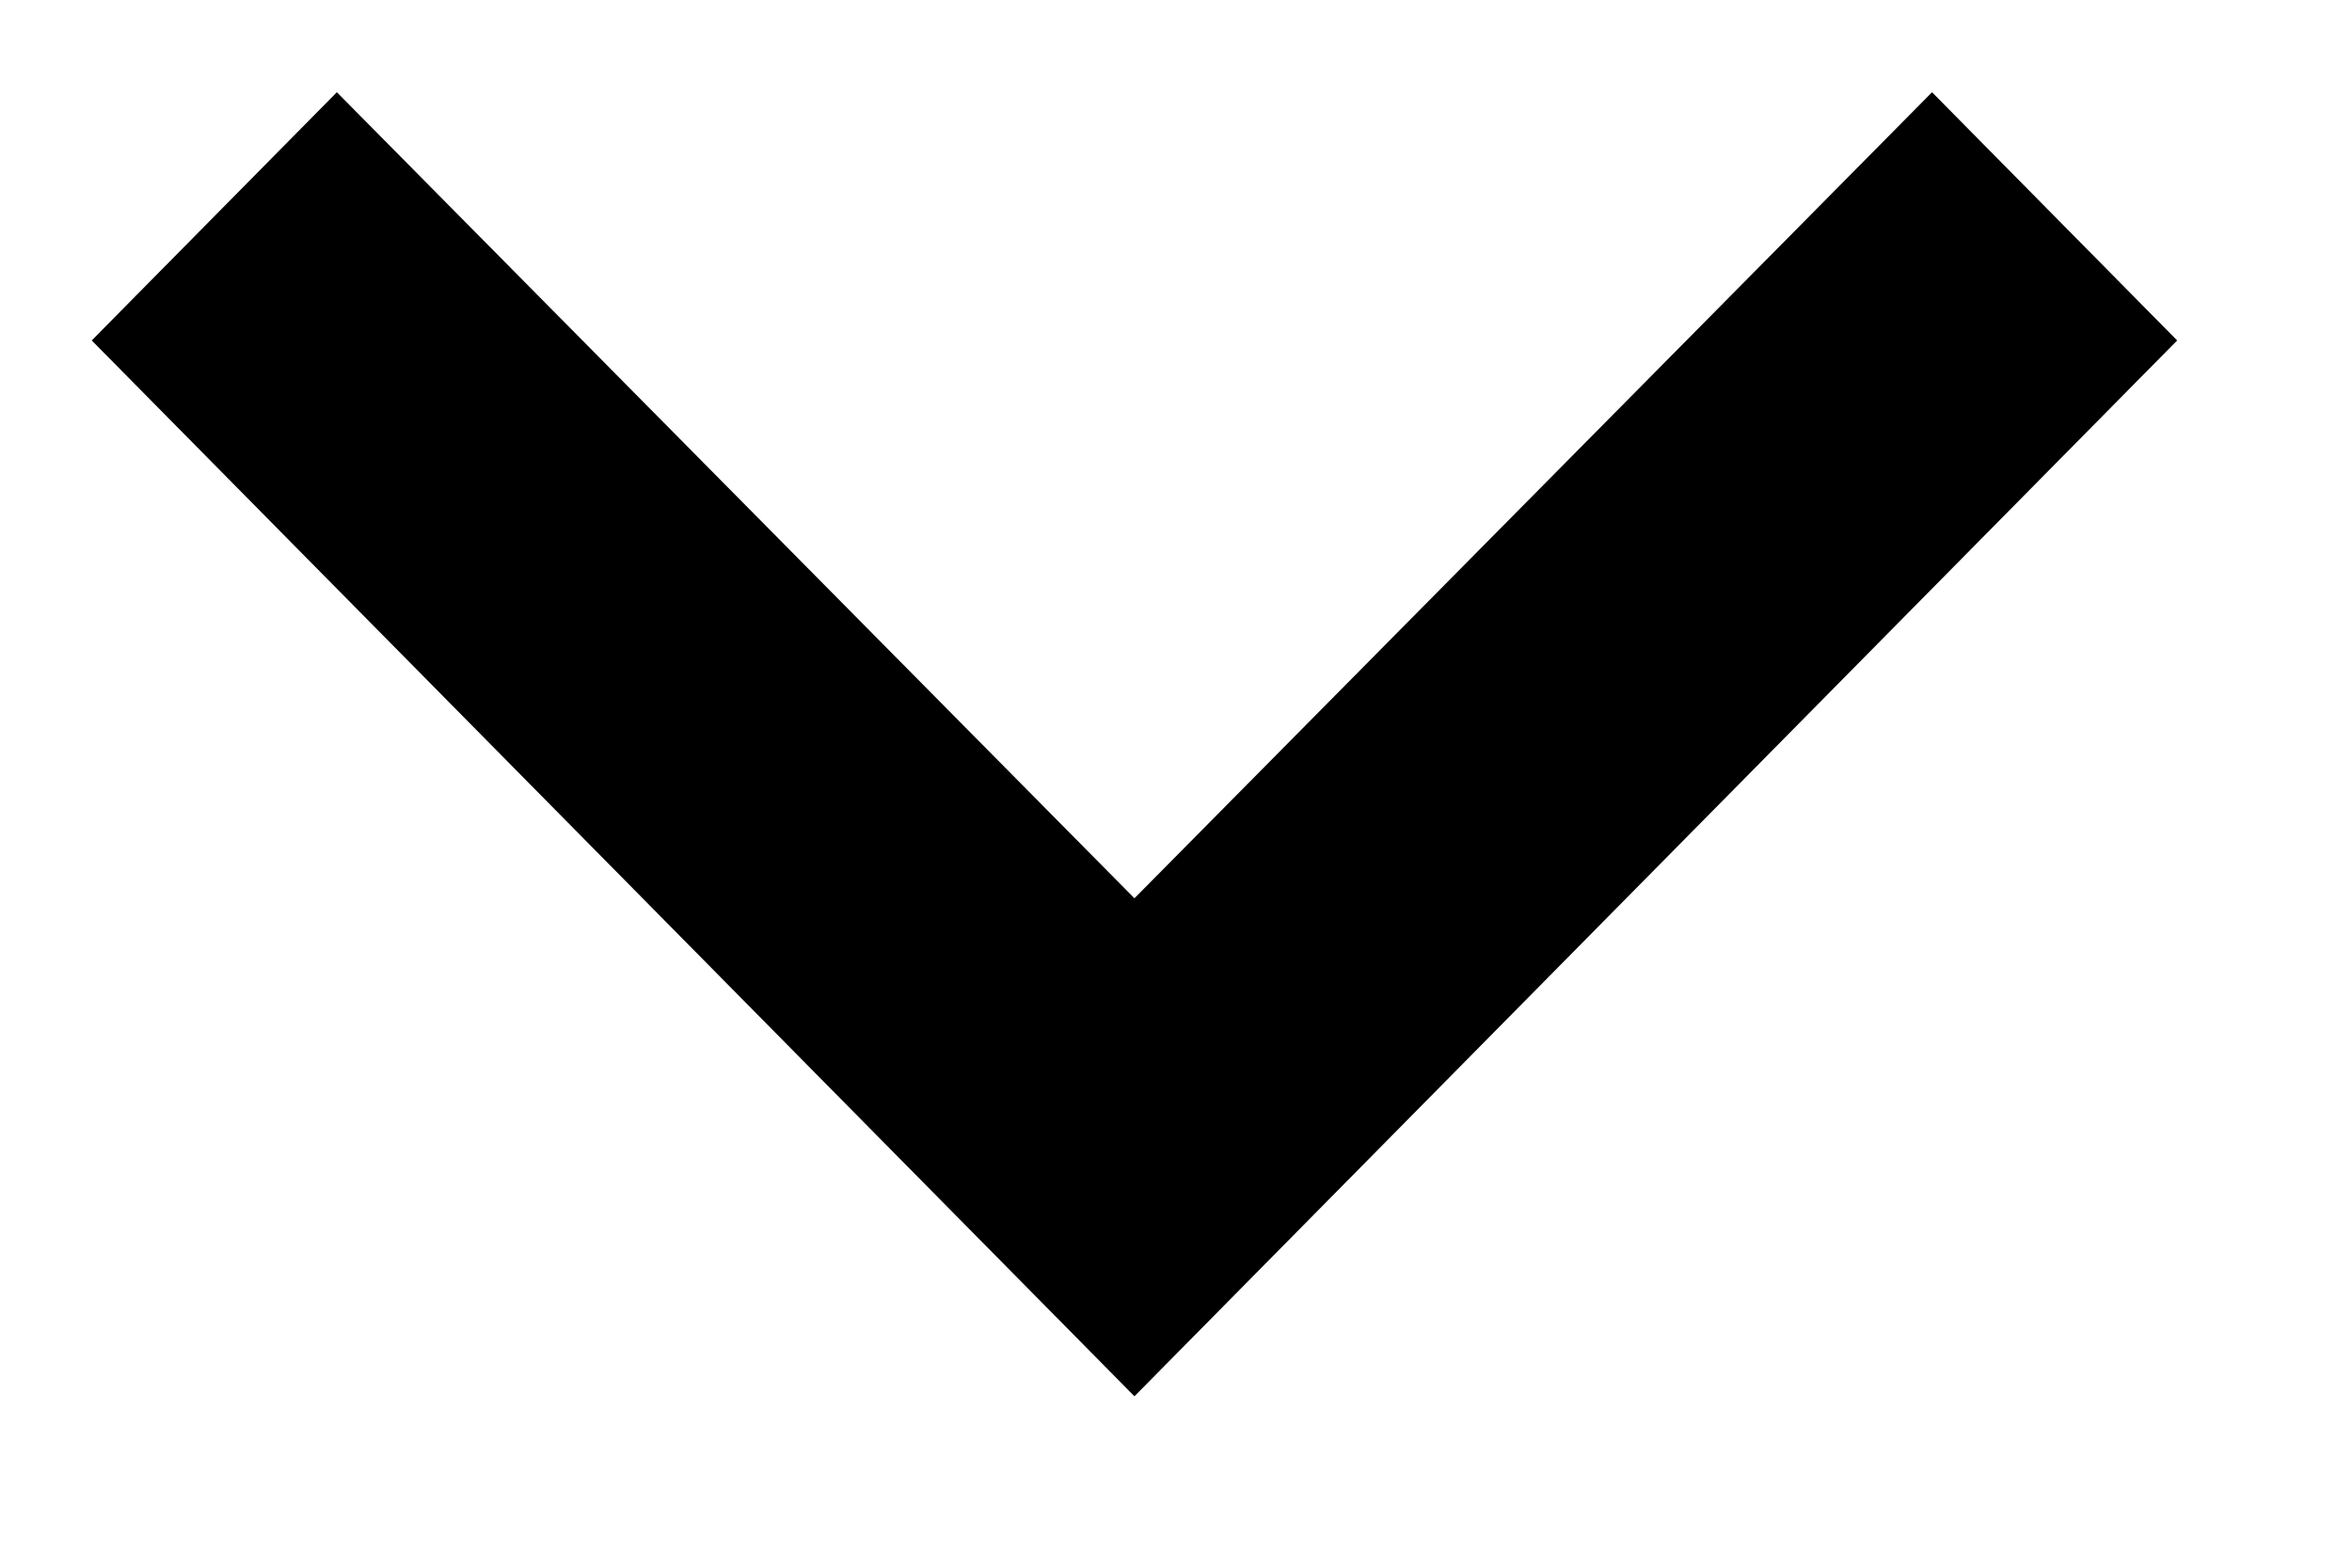 <svg width="9" height="6" viewBox="0 0 9 6" fill="none" xmlns="http://www.w3.org/2000/svg">
<path d="M1.289 0.353L4.341 3.438L7.393 0.353L8.331 1.303L4.341 5.344L0.351 1.303L1.289 0.353Z" fill="black"/>
</svg>
